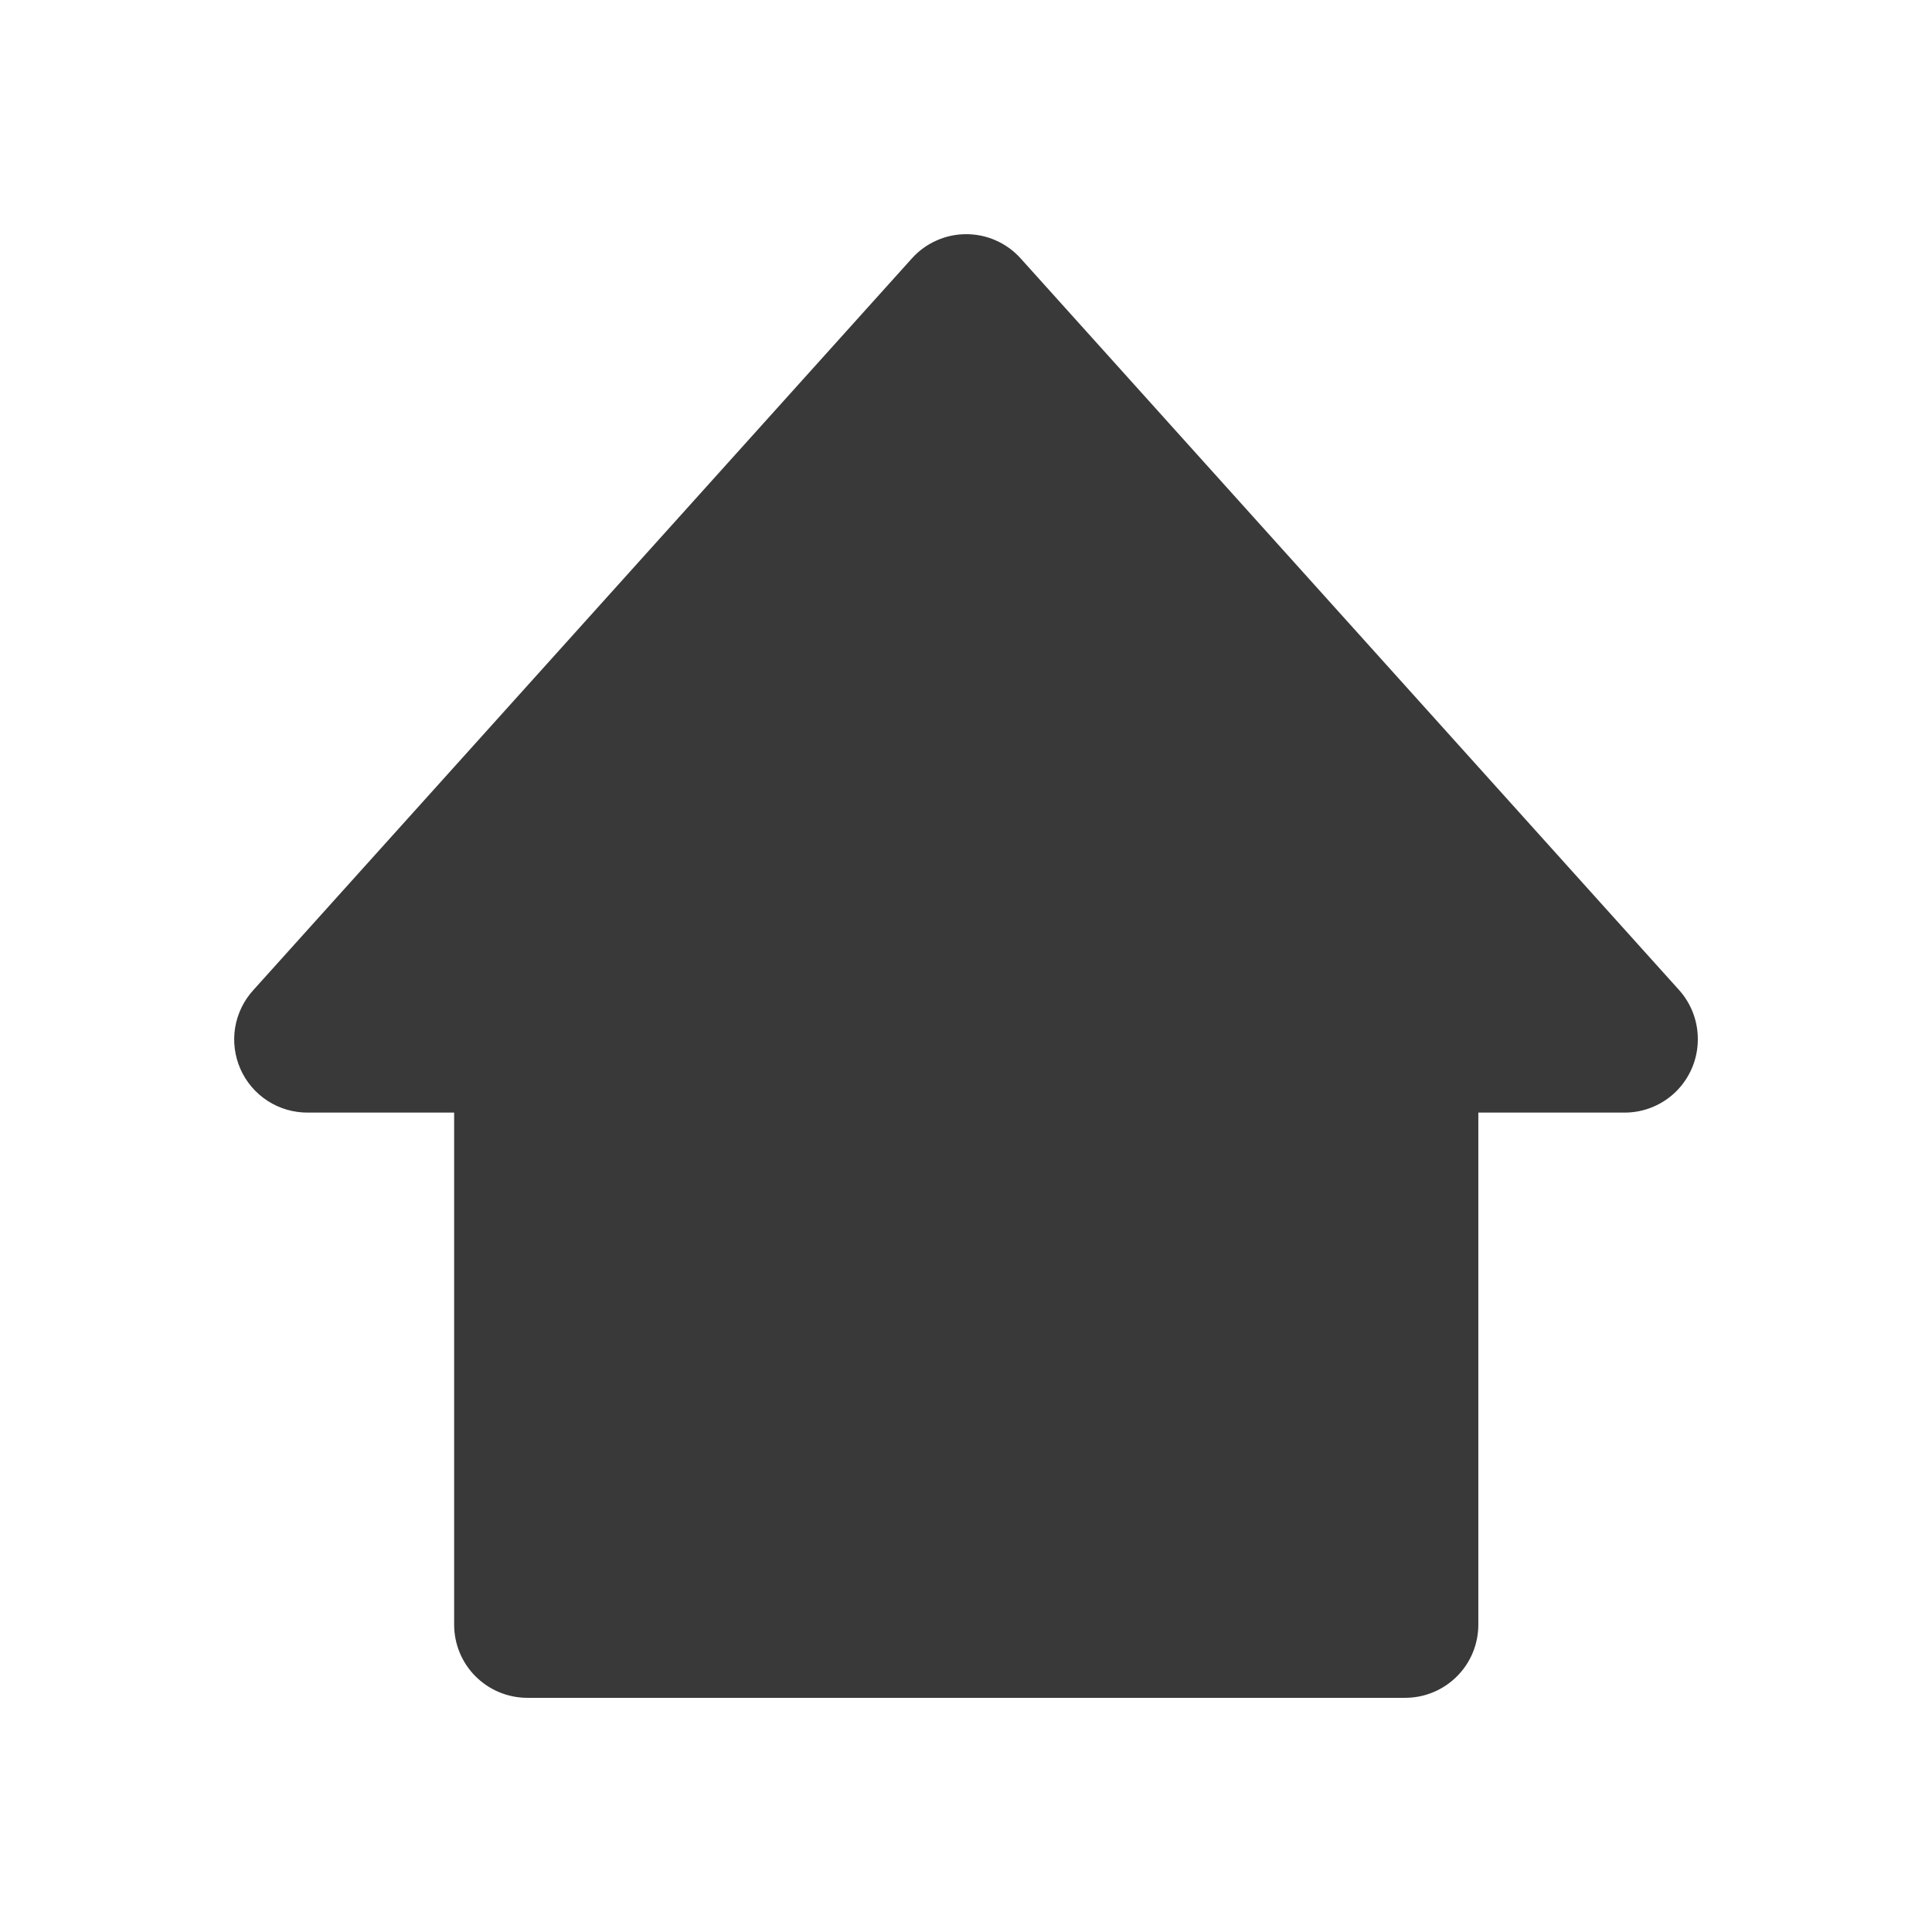 <svg width="33" height="33" viewBox="0 0 33 33" fill="none" xmlns="http://www.w3.org/2000/svg">
<g filter="url(#filter0_d_23_19)">
<path d="M17.429 0.409C17.312 0.28 17.169 0.177 17.01 0.107C16.851 0.036 16.678 0 16.504 0C16.33 0 16.158 0.036 15.999 0.107C15.839 0.177 15.697 0.28 15.58 0.409L4.333 12.905C4.168 13.083 4.058 13.307 4.017 13.547C3.977 13.788 4.008 14.035 4.106 14.258C4.204 14.481 4.366 14.671 4.57 14.803C4.775 14.936 5.014 15.005 5.258 15.004H7.757V23.75C7.757 24.082 7.889 24.4 8.123 24.634C8.358 24.868 8.675 25 9.007 25H24.002C24.333 25 24.651 24.868 24.885 24.634C25.12 24.4 25.251 24.082 25.251 23.75V15.004H27.75C28.082 15.004 28.4 14.872 28.634 14.638C28.868 14.403 29 14.086 29 13.754C29.002 13.44 28.886 13.137 28.675 12.905L17.429 0.409Z" fill="#393939"/>
</g>
<defs>
<filter id="filter0_d_23_19" x="0" y="0" width="33" height="33" filterUnits="userSpaceOnUse" color-interpolation-filters="sRGB">
<feFlood flood-opacity="0" result="BackgroundImageFix"/>
<feColorMatrix in="SourceAlpha" type="matrix" values="0 0 0 0 0 0 0 0 0 0 0 0 0 0 0 0 0 0 127 0" result="hardAlpha"/>
<feOffset dy="4"/>
<feGaussianBlur stdDeviation="2"/>
<feComposite in2="hardAlpha" operator="out"/>
<feColorMatrix type="matrix" values="0 0 0 0 0 0 0 0 0 0 0 0 0 0 0 0 0 0 0.15 0"/>
<feBlend mode="normal" in2="BackgroundImageFix" result="effect1_dropShadow_23_19"/>
<feBlend mode="normal" in="SourceGraphic" in2="effect1_dropShadow_23_19" result="shape"/>
</filter>
</defs>
</svg>
